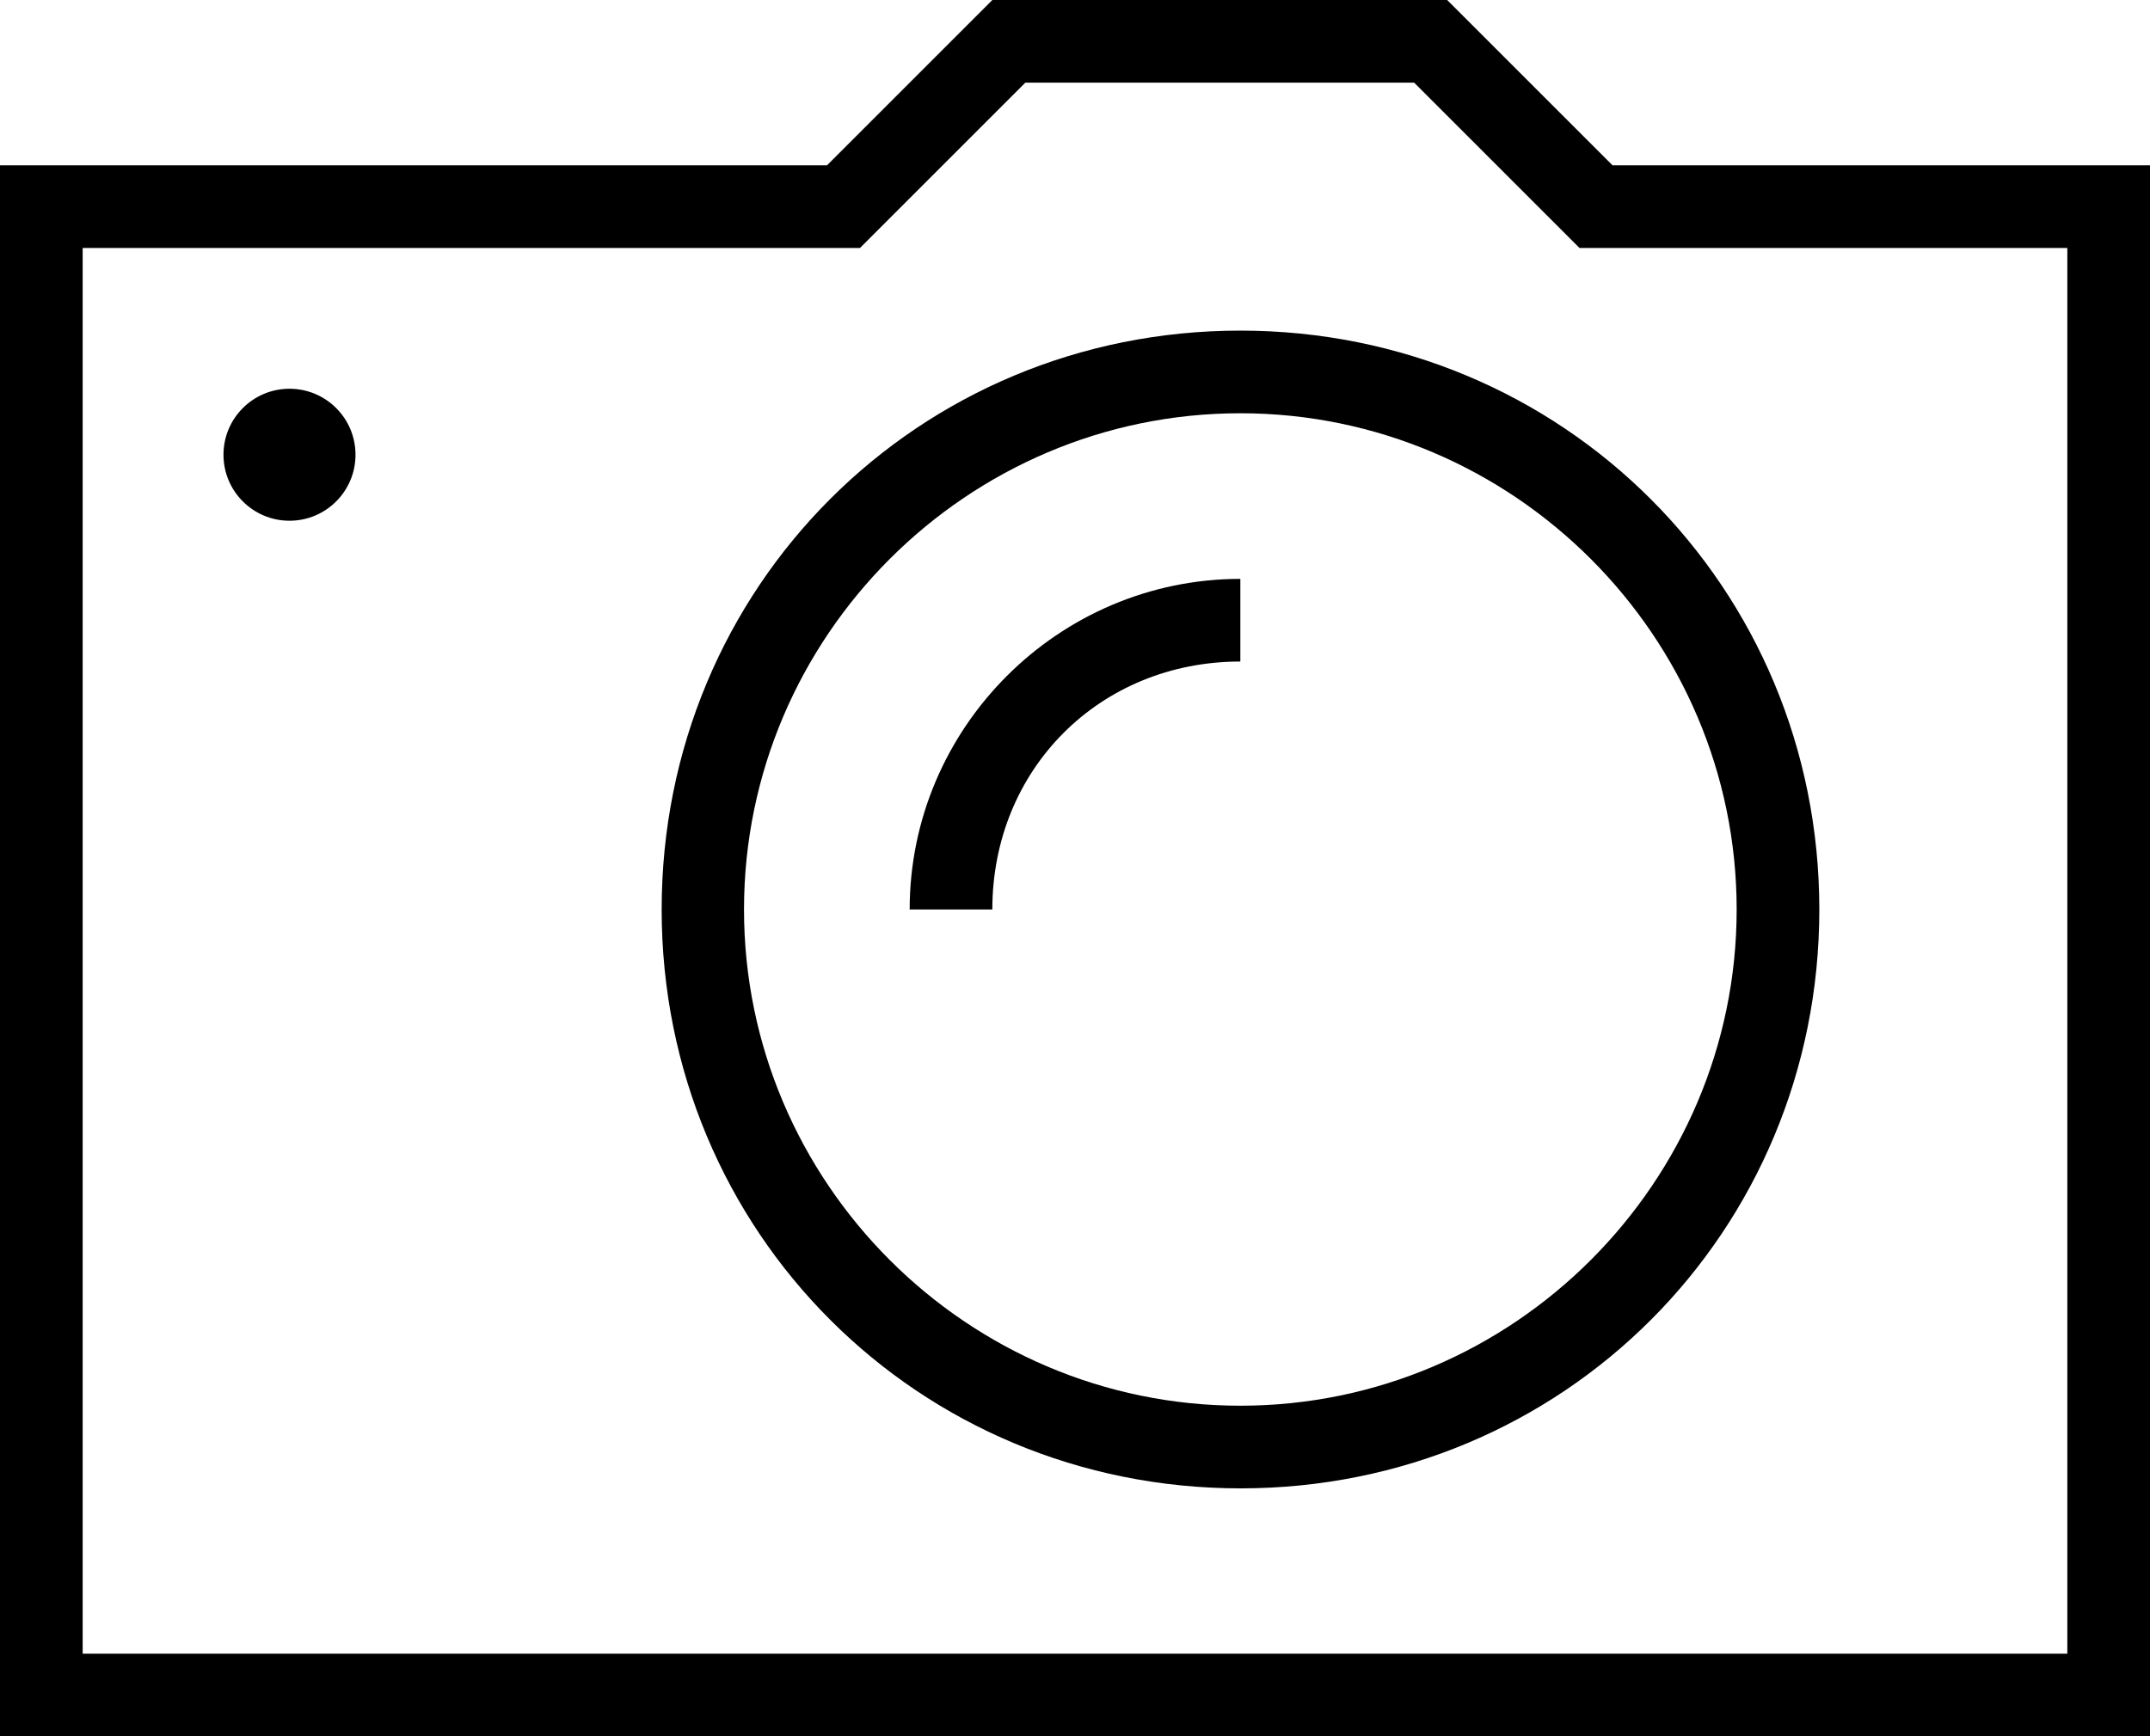 <?xml version="1.0" encoding="utf-8"?>
<!-- Generator: Adobe Illustrator 18.1.0, SVG Export Plug-In . SVG Version: 6.00 Build 0)  -->
<svg version="1.1" id="camera" xmlns="http://www.w3.org/2000/svg" xmlns:xlink="http://www.w3.org/1999/xlink" x="0px" y="0px"
	 viewBox="0 0 684 552.5" enable-background="new 0 0 684 552.5" xml:space="preserve">
<g>
	<path d="M513,52.6L460.4,0H315.7l-52.6,52.6H0v499.9h684V52.6H513z M657.7,526.2H26.3V78.9h236.8h10.5l7.9-7.9l44.7-44.7h123.7
		L494.6,71l7.9,7.9H513h144.7V526.2z"/>
	<path d="M210.5,289.4c0,102.6,81.6,184.2,184.2,184.2S578.8,392,578.8,289.4s-81.6-184.2-184.2-184.2S210.5,186.8,210.5,289.4z
		 M552.5,289.4c0,86.8-71,157.9-157.9,157.9s-157.9-71-157.9-157.9s71-157.9,157.9-157.9S552.5,202.6,552.5,289.4z"/>
	<path d="M289.4,289.4h26.3c0-44.7,34.2-78.9,78.9-78.9v-26.3C336.8,184.2,289.4,231.5,289.4,289.4z"/>
	<circle cx="92.1" cy="144.7" r="21"/>
</g>
</svg>
